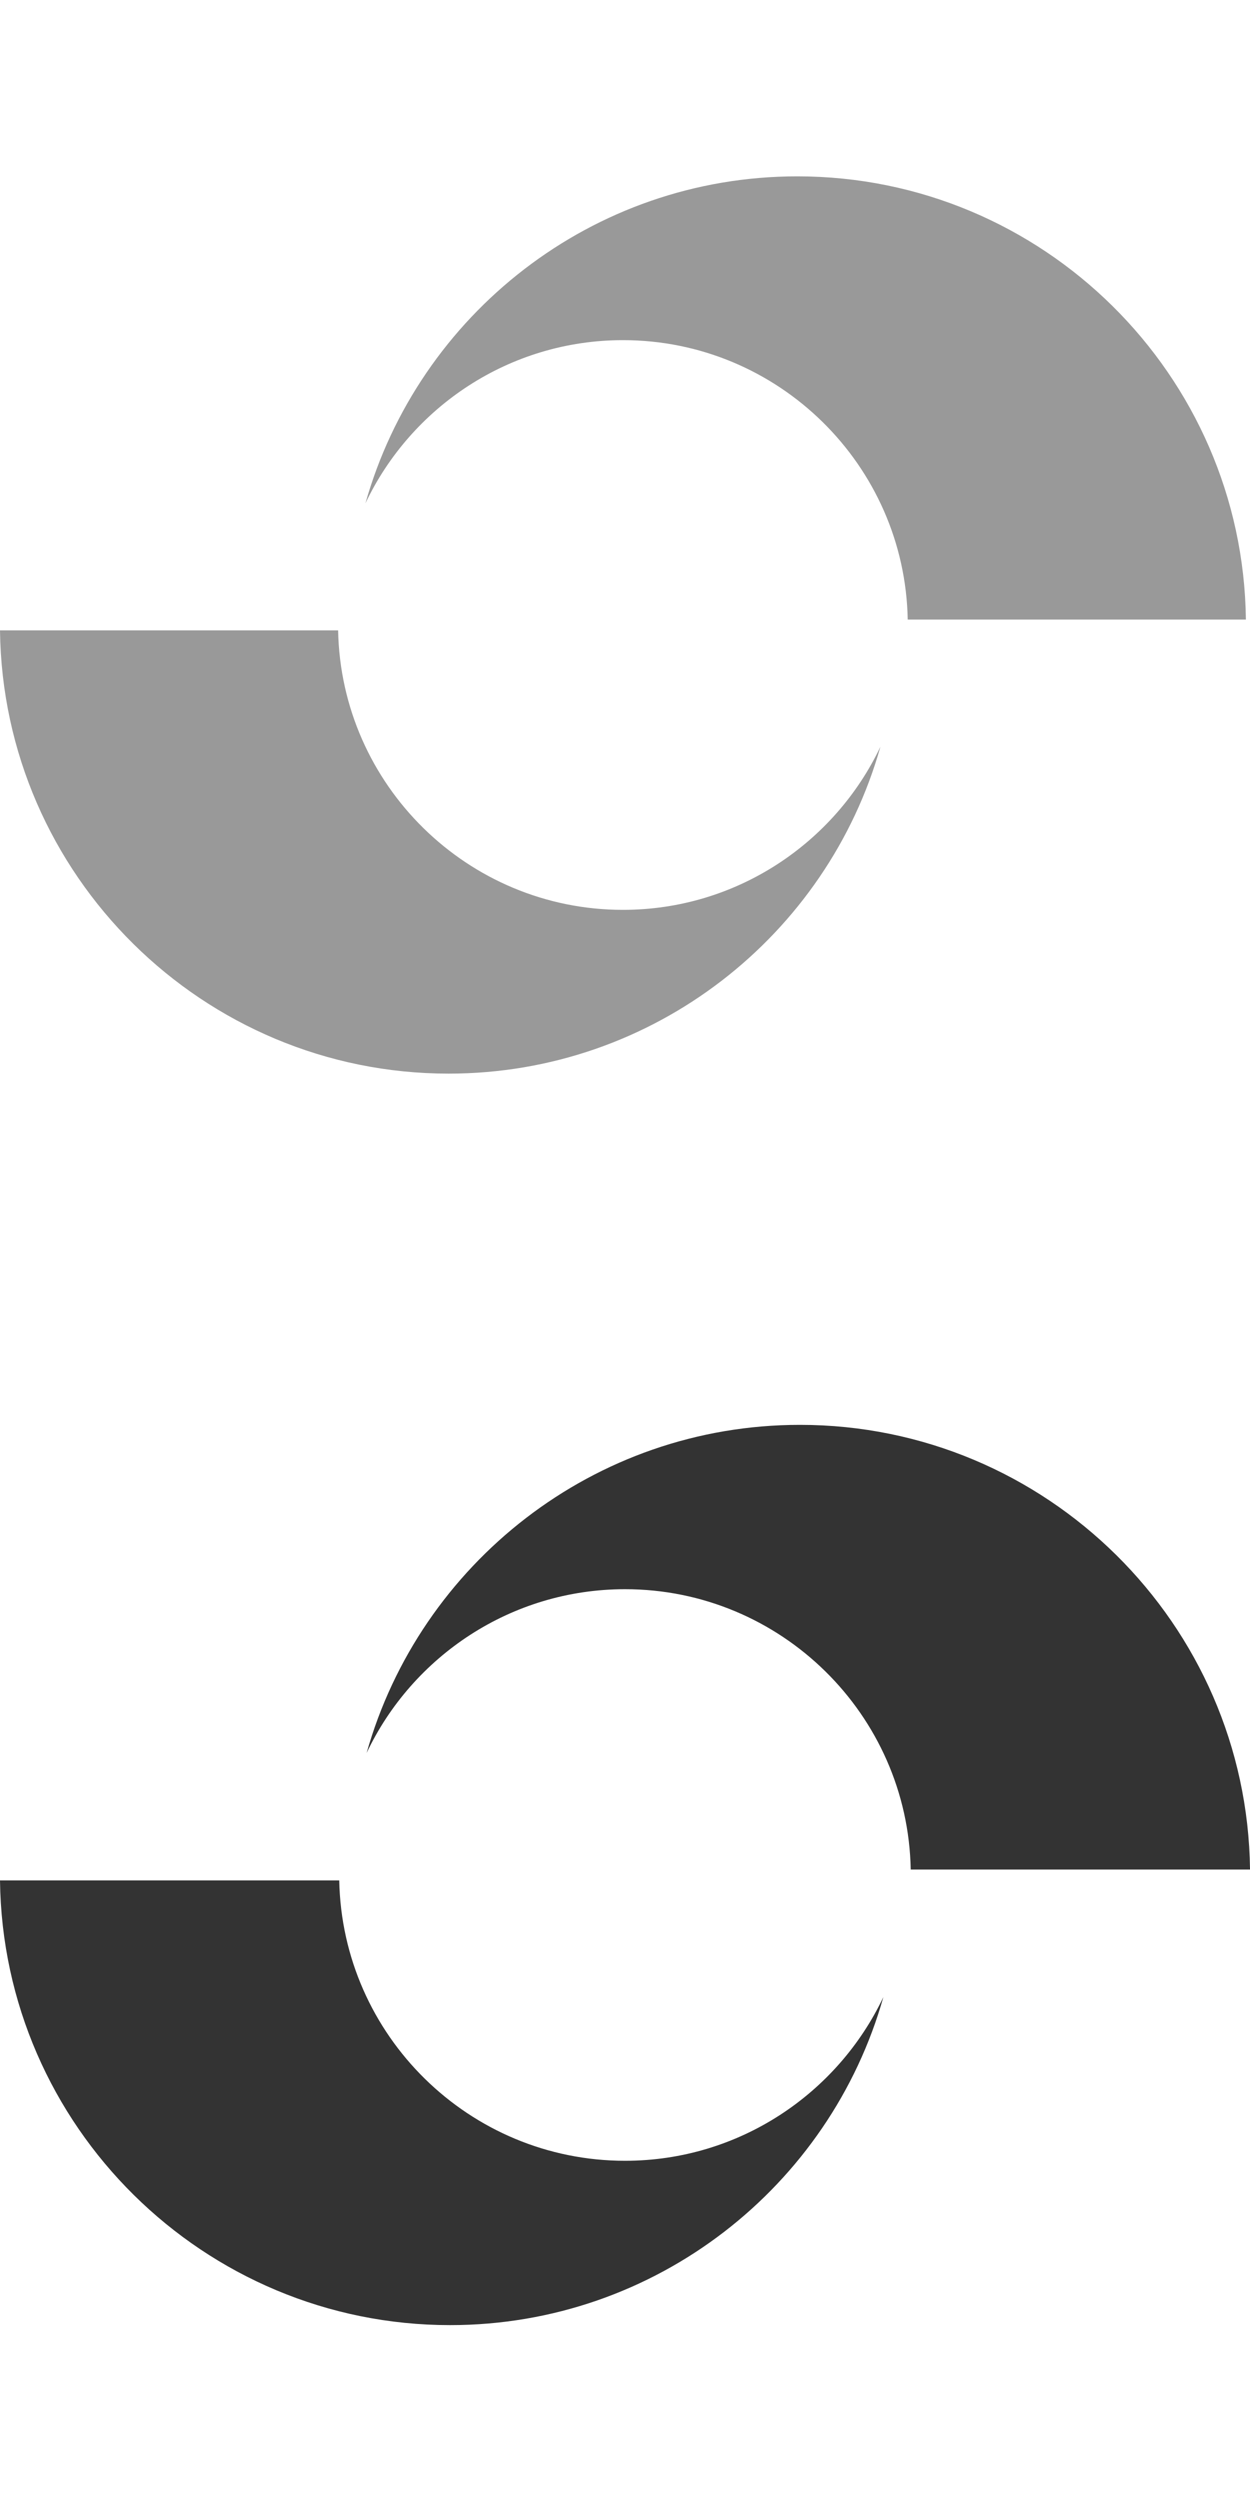<?xml version="1.0" encoding="utf-8"?>
<!-- Generator: Adobe Illustrator 15.1.0, SVG Export Plug-In . SVG Version: 6.00 Build 0)  -->
<!DOCTYPE svg PUBLIC "-//W3C//DTD SVG 1.1//EN" "http://www.w3.org/Graphics/SVG/1.1/DTD/svg11.dtd">
<svg version="1.1" id="Layer_1" xmlns="http://www.w3.org/2000/svg" xmlns:xlink="http://www.w3.org/1999/xlink" x="0px" y="0px"
	 width="50px" height="100px" viewBox="0 -14.049 50 100" enable-background="new 0 -14.049 50 100" xml:space="preserve">
<g>
	<path fill="#999999" d="M31.893-6.995c-8.212,0-15.15,5.542-17.276,13.08c1.828-3.854,5.759-6.528,10.302-6.528
		c6.209,0,11.277,4.997,11.39,11.177h0.004h13.523C49.719,0.939,41.716-6.995,31.893-6.995z"/>
	<path fill="#999999" d="M24.918,22.345c-6.21,0-11.276-4.995-11.393-11.179h-0.001H0c0.117,9.797,8.12,17.73,17.944,17.73
		c8.209,0,15.147-5.539,17.274-13.079C33.39,19.669,29.46,22.345,24.918,22.345z"/>
</g>
<g>
	<path fill="#333333" d="M31.998,42.945c-8.239,0-15.2,5.562-17.333,13.124c1.834-3.868,5.779-6.55,10.336-6.55
		c6.23,0,11.314,5.013,11.428,11.214h0.005h13.567C49.883,50.906,41.854,42.945,31.998,42.945z"/>
	<path fill="#333333" d="M25.001,72.382c-6.231,0-11.313-5.011-11.431-11.215h-0.001H0c0.117,9.83,8.147,17.789,18.003,17.789
		c8.237,0,15.198-5.558,17.332-13.123C33.501,69.699,29.557,72.382,25.001,72.382z"/>
</g>
</svg>
